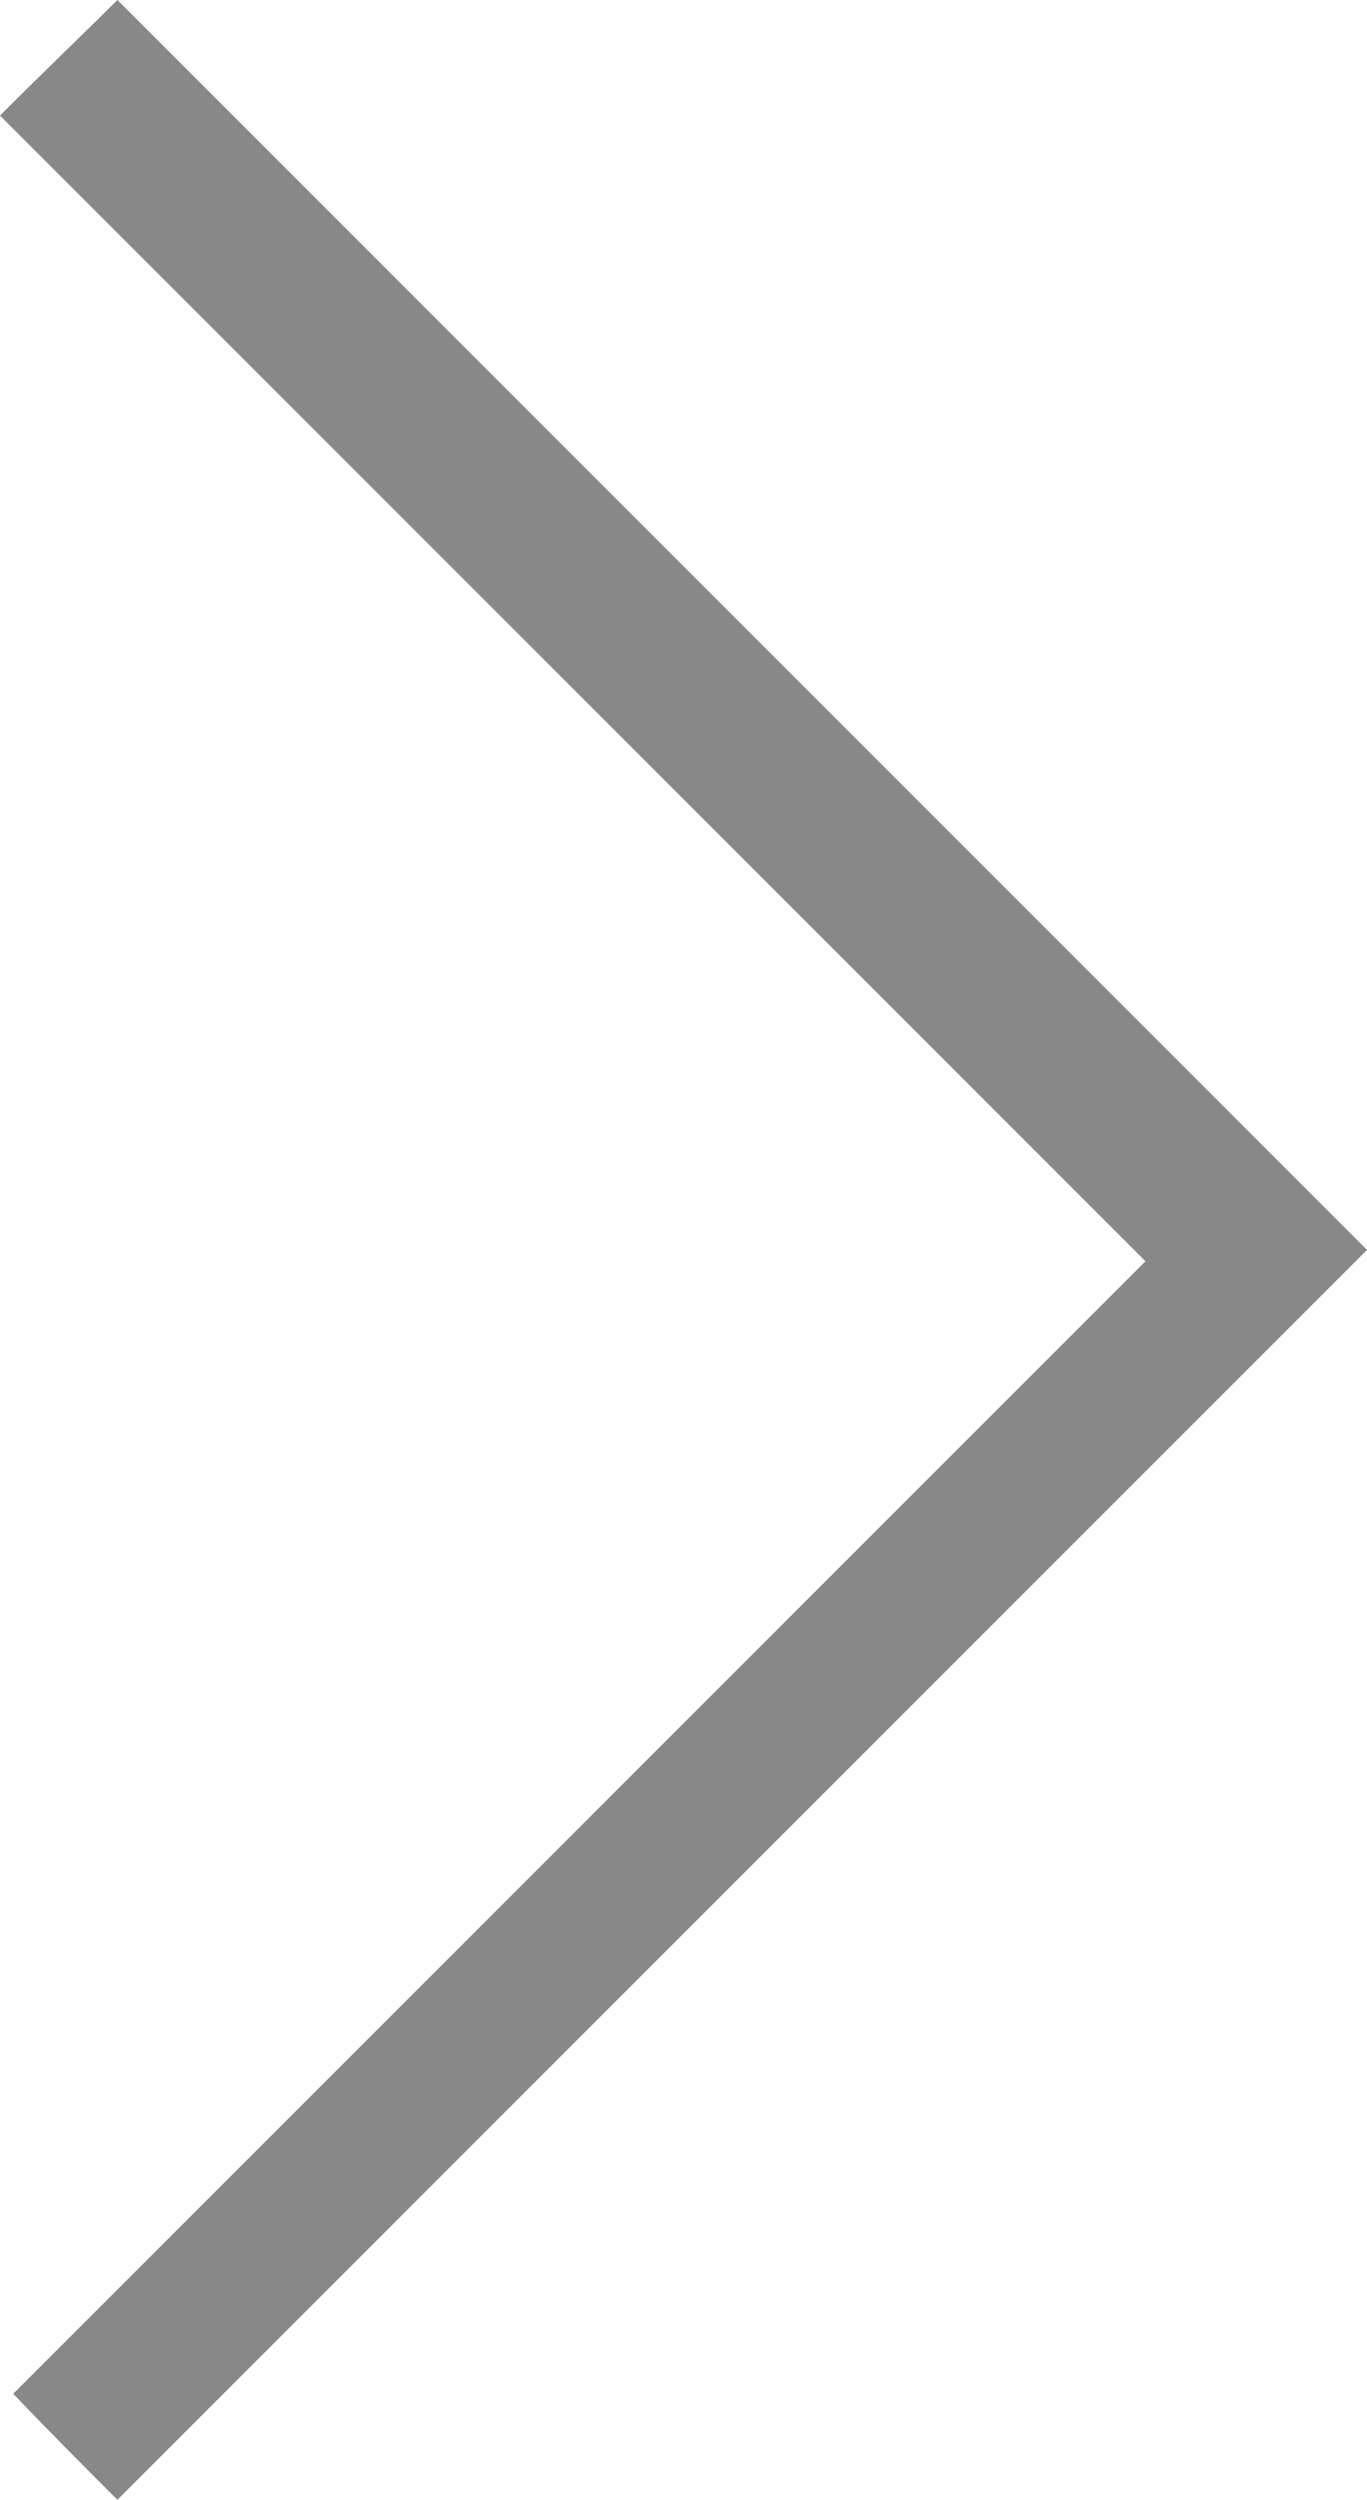 <?xml version="1.0" encoding="utf-8"?>
<!-- Generator: Adobe Illustrator 19.2.0, SVG Export Plug-In . SVG Version: 6.00 Build 0)  -->
<svg version="1.1" id="Layer_1" xmlns="http://www.w3.org/2000/svg" xmlns:xlink="http://www.w3.org/1999/xlink" x="0px" y="0px"
	 viewBox="0 0 72.2 132" style="enable-background:new 0 0 72.2 132;" xml:space="preserve">
<style type="text/css">
	.st0{fill:#888888;}
</style>
<g id="dJCIcA.tif">
	<g>
		<path class="st0" d="M0,6.1C2.5,3.6,4.5,1.7,6.2,0c22.1,22.1,44.2,44.2,66,66c-21.8,21.8-43.9,43.9-66,66
			c-1.6-1.6-3.6-3.6-5.5-5.6c19.9-19.9,39.9-39.9,59.8-59.8C40.3,46.4,20.2,26.3,0,6.1z"/>
	</g>
</g>
</svg>
